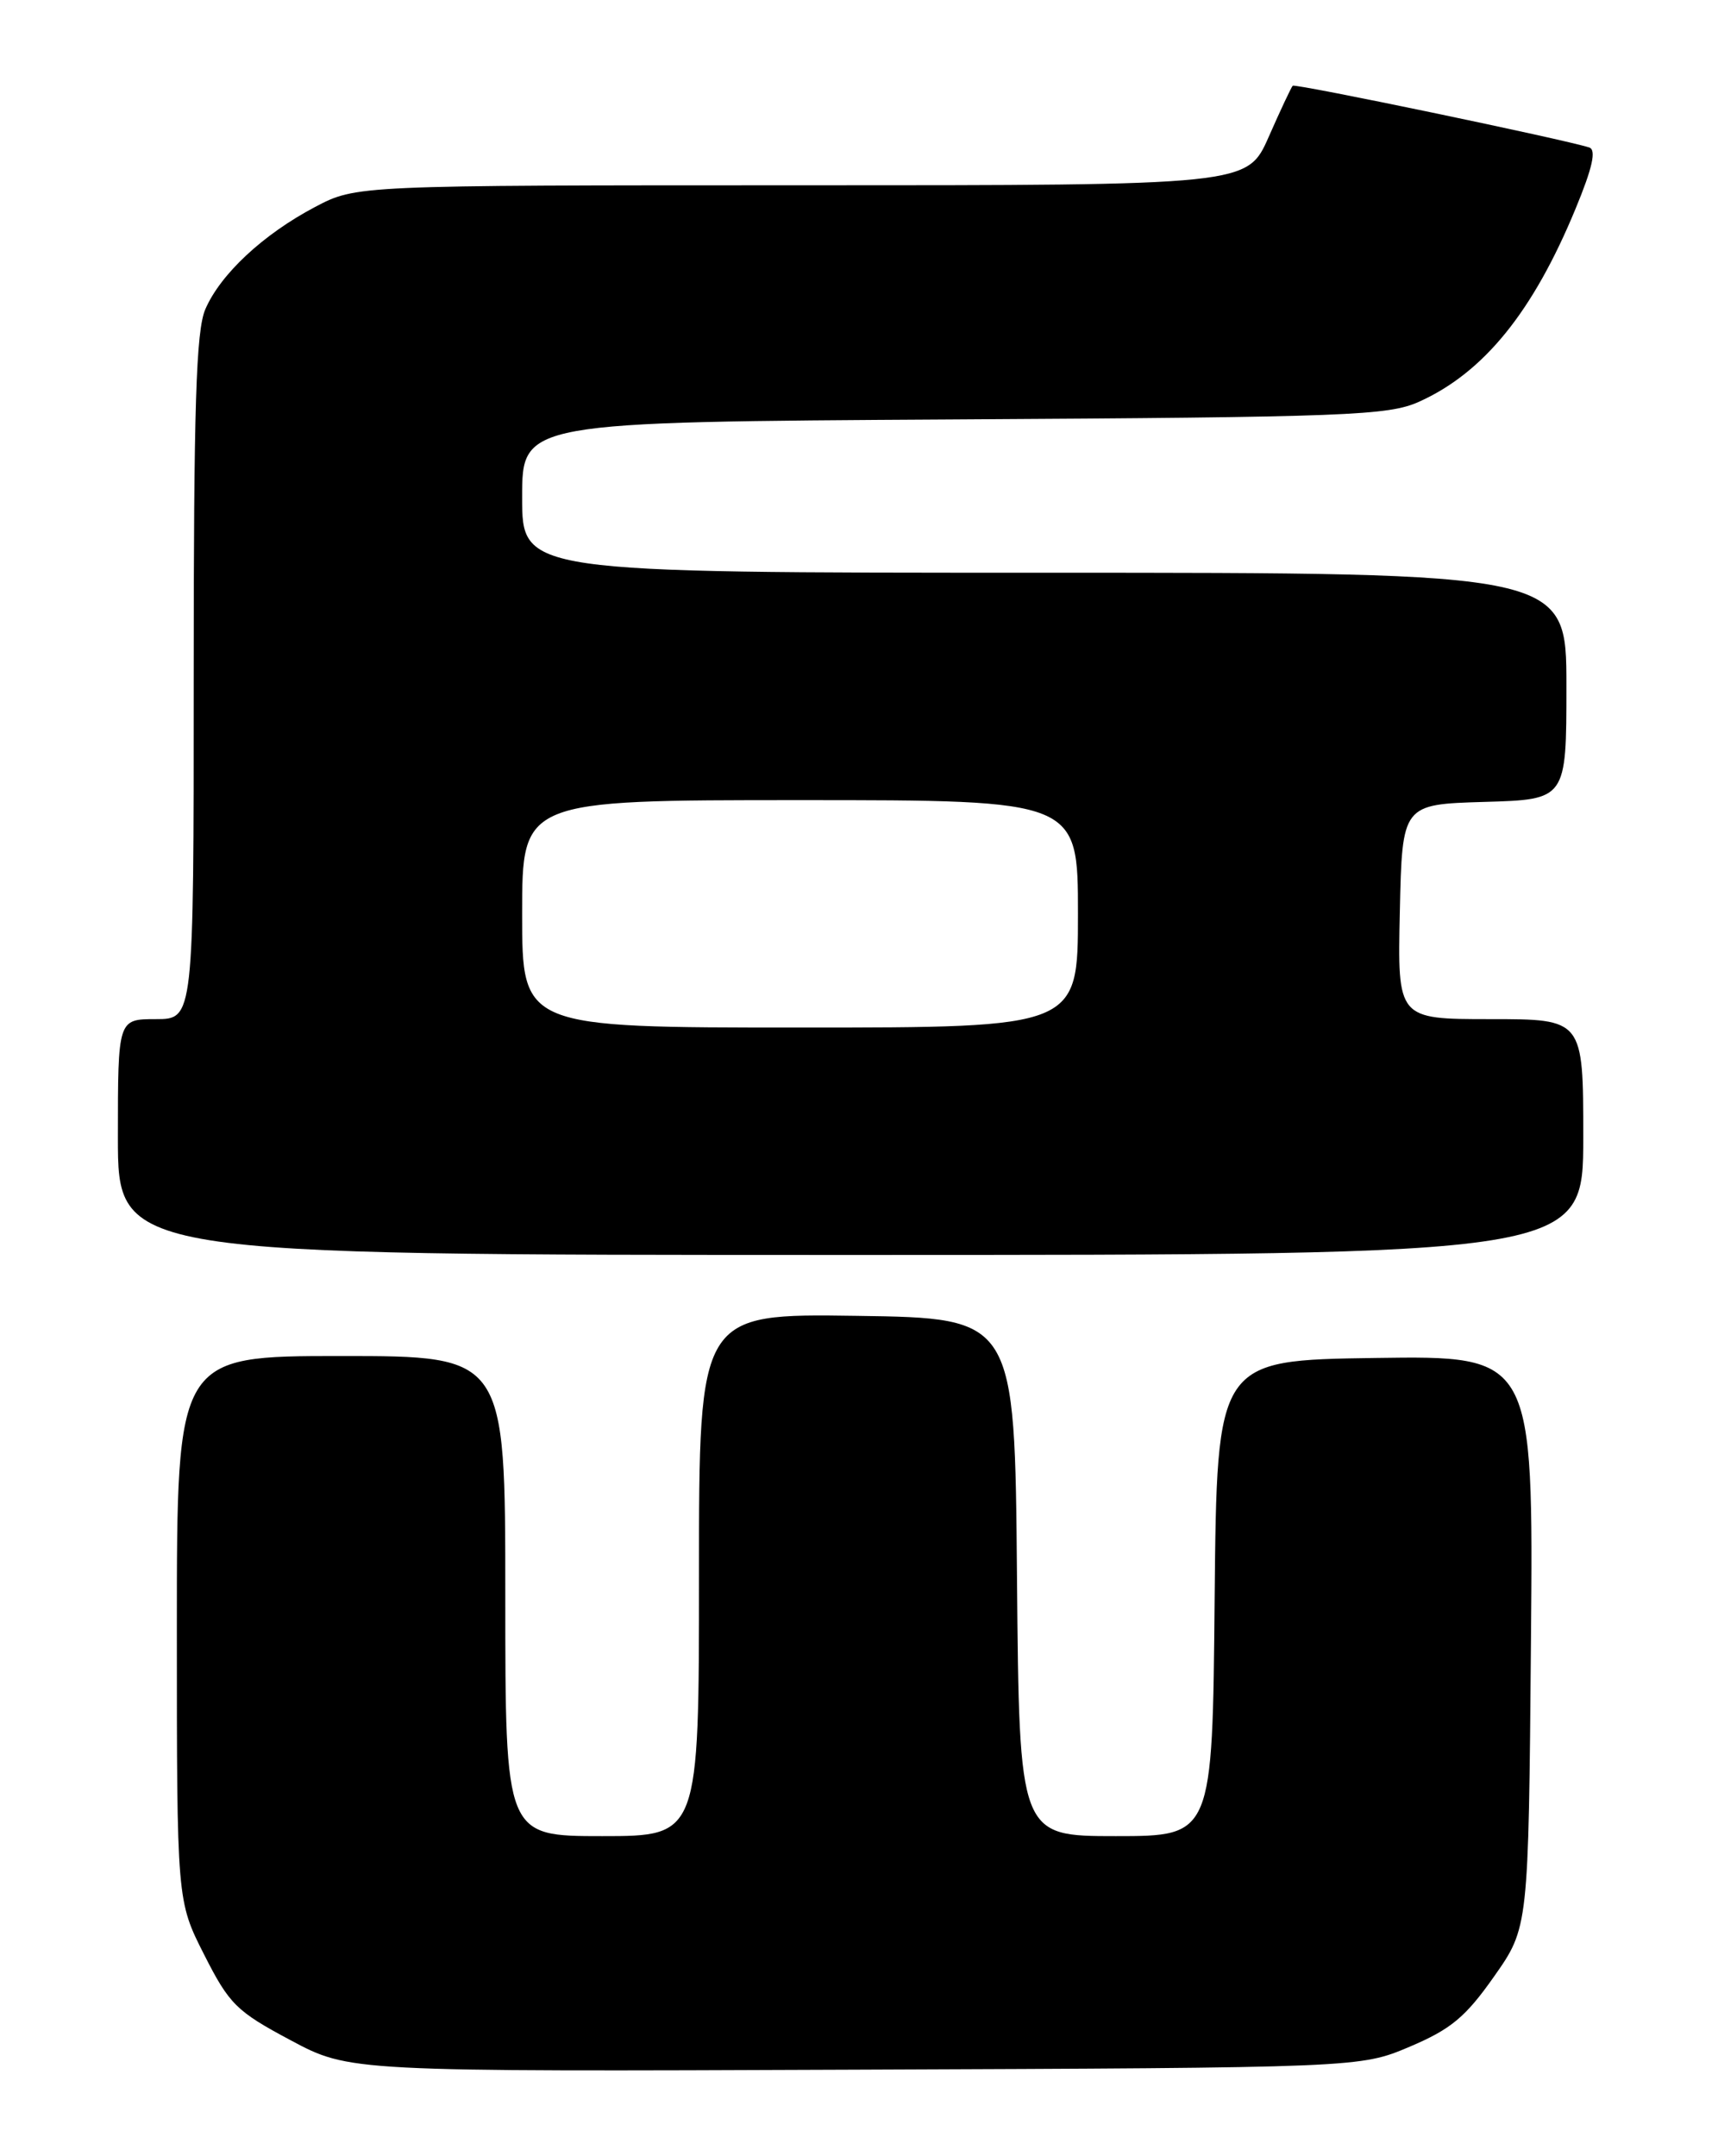 <?xml version="1.0" encoding="UTF-8" standalone="no"?>
<!DOCTYPE svg PUBLIC "-//W3C//DTD SVG 1.1//EN" "http://www.w3.org/Graphics/SVG/1.1/DTD/svg11.dtd" >
<svg xmlns="http://www.w3.org/2000/svg" xmlns:xlink="http://www.w3.org/1999/xlink" version="1.1" viewBox="0 0 204 256">
 <g >
 <path fill="currentColor"
d=" M 167.40 243.00 C 172.28 240.93 174.02 239.49 177.40 234.68 C 181.50 228.86 181.50 228.86 181.79 194.91 C 182.08 160.96 182.08 160.96 163.29 161.23 C 144.50 161.50 144.50 161.50 144.23 189.75 C 143.97 218.00 143.97 218.00 132.50 218.00 C 121.03 218.00 121.03 218.00 120.76 187.25 C 120.50 156.50 120.50 156.50 101.75 156.23 C 83.00 155.96 83.00 155.96 83.00 186.98 C 83.00 218.00 83.00 218.00 71.50 218.00 C 60.00 218.00 60.00 218.00 60.00 189.50 C 60.00 161.00 60.00 161.00 40.50 161.00 C 21.00 161.00 21.00 161.00 21.00 193.34 C 21.00 225.69 21.00 225.69 24.25 232.09 C 27.23 237.97 28.08 238.81 34.50 242.23 C 41.50 245.97 41.50 245.97 101.50 245.73 C 161.50 245.50 161.50 245.50 167.40 243.00 Z  M 188.00 135.00 C 188.00 121.00 188.00 121.00 176.97 121.00 C 165.94 121.00 165.94 121.00 166.22 108.25 C 166.50 95.50 166.50 95.50 176.25 95.21 C 186.00 94.93 186.00 94.93 186.00 81.46 C 186.00 68.00 186.00 68.00 124.00 68.00 C 62.00 68.00 62.00 68.00 62.00 59.05 C 62.00 50.10 62.00 50.10 113.25 49.80 C 160.07 49.53 164.85 49.34 168.50 47.70 C 176.19 44.24 182.04 37.02 187.10 24.75 C 189.10 19.92 189.57 17.79 188.71 17.51 C 185.75 16.55 153.78 9.89 153.50 10.18 C 153.33 10.35 152.04 13.09 150.65 16.25 C 148.11 22.00 148.11 22.00 95.20 22.00 C 42.30 22.00 42.30 22.00 37.40 24.58 C 31.24 27.83 26.17 32.56 24.38 36.72 C 23.28 39.28 23.00 48.22 23.00 80.47 C 23.00 121.00 23.00 121.00 18.50 121.00 C 14.00 121.00 14.00 121.00 14.00 135.00 C 14.00 149.00 14.00 149.00 101.00 149.00 C 188.00 149.00 188.00 149.00 188.00 135.00 Z  M 62.00 108.50 C 62.00 95.00 62.00 95.00 95.00 95.00 C 128.00 95.00 128.00 95.00 128.00 108.50 C 128.00 122.00 128.00 122.00 95.00 122.00 C 62.00 122.00 62.00 122.00 62.00 108.50 Z "/>
</g>
</svg>